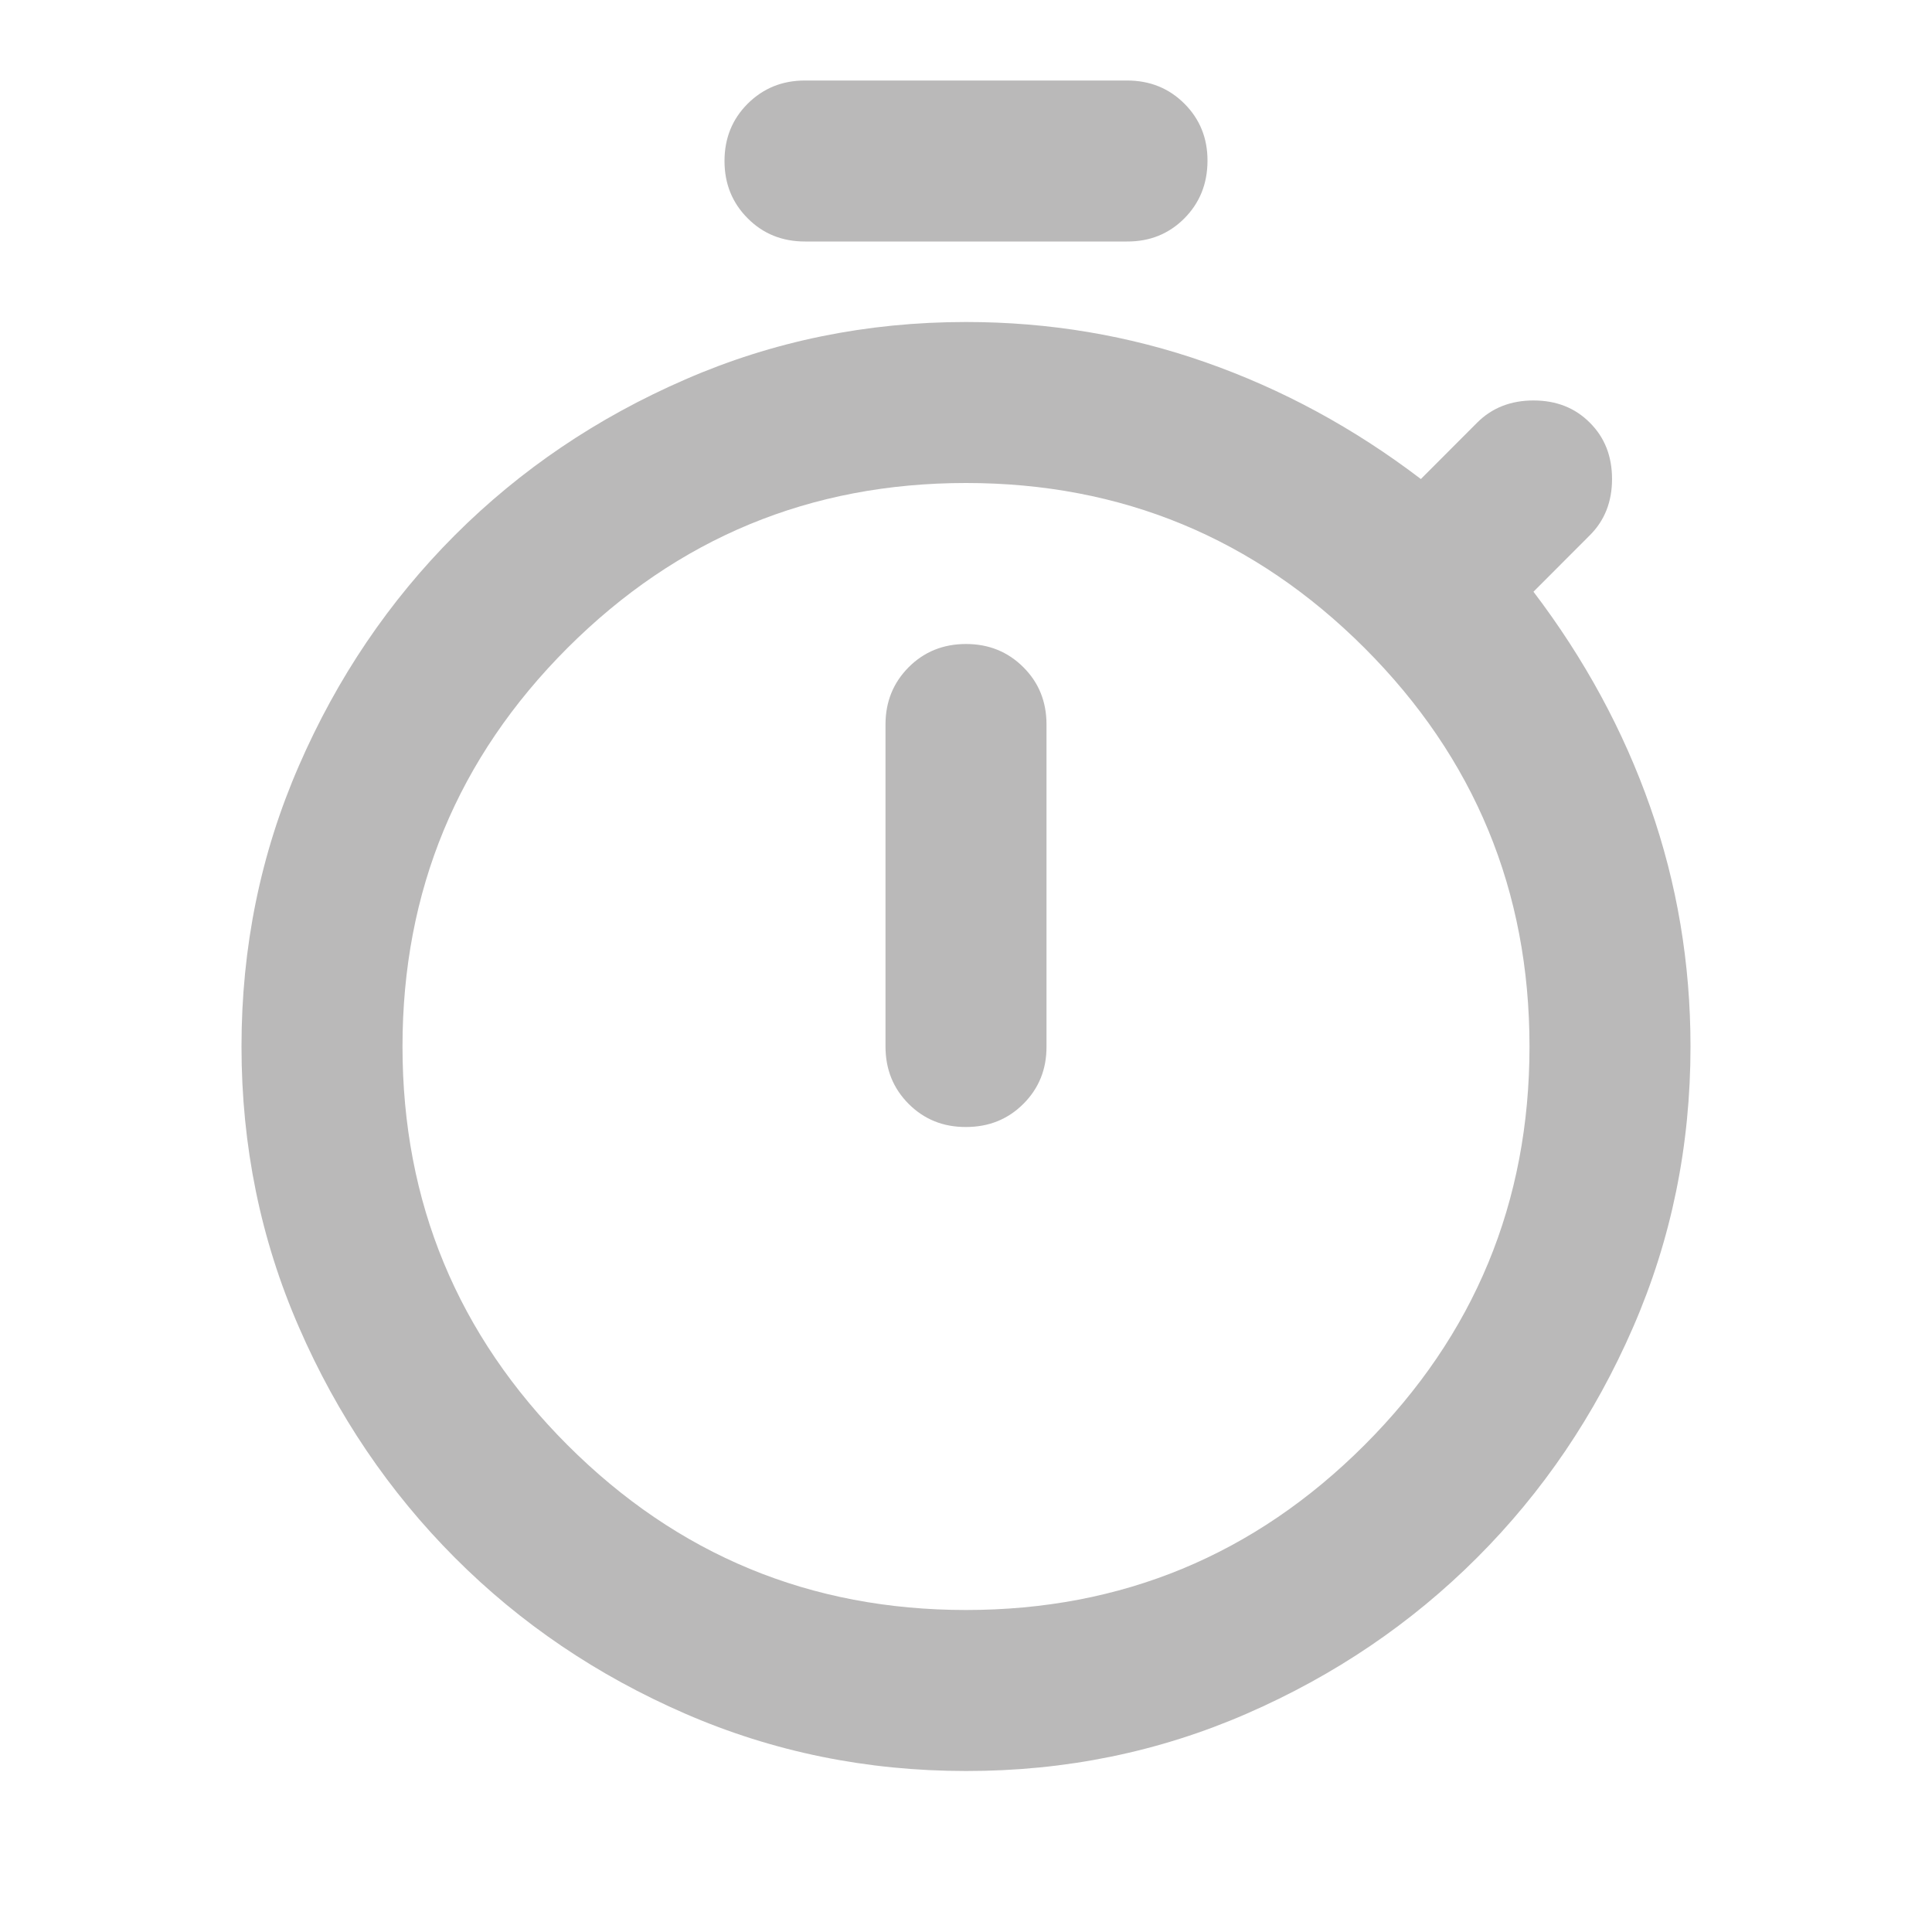 <svg width="18" height="18" viewBox="0 0 18 18" fill="none" xmlns="http://www.w3.org/2000/svg">
<path d="M7.5 2.25C7.287 2.25 7.109 2.178 6.966 2.034C6.822 1.89 6.75 1.712 6.75 1.5C6.75 1.288 6.822 1.11 6.966 0.966C7.111 0.822 7.288 0.75 7.5 0.75H10.5C10.713 0.75 10.891 0.822 11.035 0.966C11.179 1.11 11.251 1.288 11.25 1.5C11.249 1.712 11.178 1.89 11.034 2.035C10.89 2.179 10.713 2.251 10.5 2.25H7.5ZM9 10.5C9.213 10.5 9.391 10.428 9.535 10.284C9.679 10.14 9.751 9.962 9.75 9.75V6.75C9.75 6.537 9.678 6.359 9.534 6.216C9.39 6.072 9.212 6 9 6C8.788 6 8.61 6.072 8.466 6.216C8.322 6.361 8.25 6.538 8.25 6.75V9.75C8.25 9.963 8.322 10.141 8.466 10.285C8.61 10.429 8.788 10.501 9 10.5ZM9 16.5C8.075 16.5 7.203 16.322 6.384 15.966C5.565 15.61 4.849 15.126 4.237 14.512C3.626 13.899 3.141 13.184 2.785 12.365C2.428 11.547 2.25 10.675 2.25 9.75C2.25 8.825 2.428 7.953 2.785 7.134C3.141 6.315 3.626 5.599 4.237 4.987C4.849 4.375 5.565 3.891 6.385 3.535C7.204 3.178 8.076 3 9 3C9.775 3 10.519 3.125 11.231 3.375C11.944 3.625 12.613 3.987 13.238 4.463L13.762 3.938C13.9 3.8 14.075 3.731 14.287 3.731C14.5 3.731 14.675 3.8 14.812 3.938C14.95 4.075 15.019 4.25 15.019 4.463C15.019 4.675 14.95 4.85 14.812 4.987L14.287 5.513C14.762 6.138 15.125 6.806 15.375 7.519C15.625 8.231 15.75 8.975 15.75 9.75C15.75 10.675 15.572 11.547 15.215 12.366C14.859 13.185 14.374 13.9 13.762 14.512C13.15 15.124 12.435 15.609 11.615 15.966C10.796 16.323 9.924 16.501 9 16.5ZM9 15C10.45 15 11.688 14.488 12.713 13.463C13.738 12.438 14.25 11.2 14.25 9.75C14.25 8.3 13.738 7.062 12.713 6.037C11.688 5.013 10.45 4.5 9 4.5C7.55 4.5 6.312 5.013 5.287 6.037C4.263 7.062 3.75 8.3 3.75 9.75C3.75 11.2 4.263 12.438 5.287 13.463C6.312 14.488 7.55 15 9 15Z" fill="#BAB9B9"/>
</svg>
